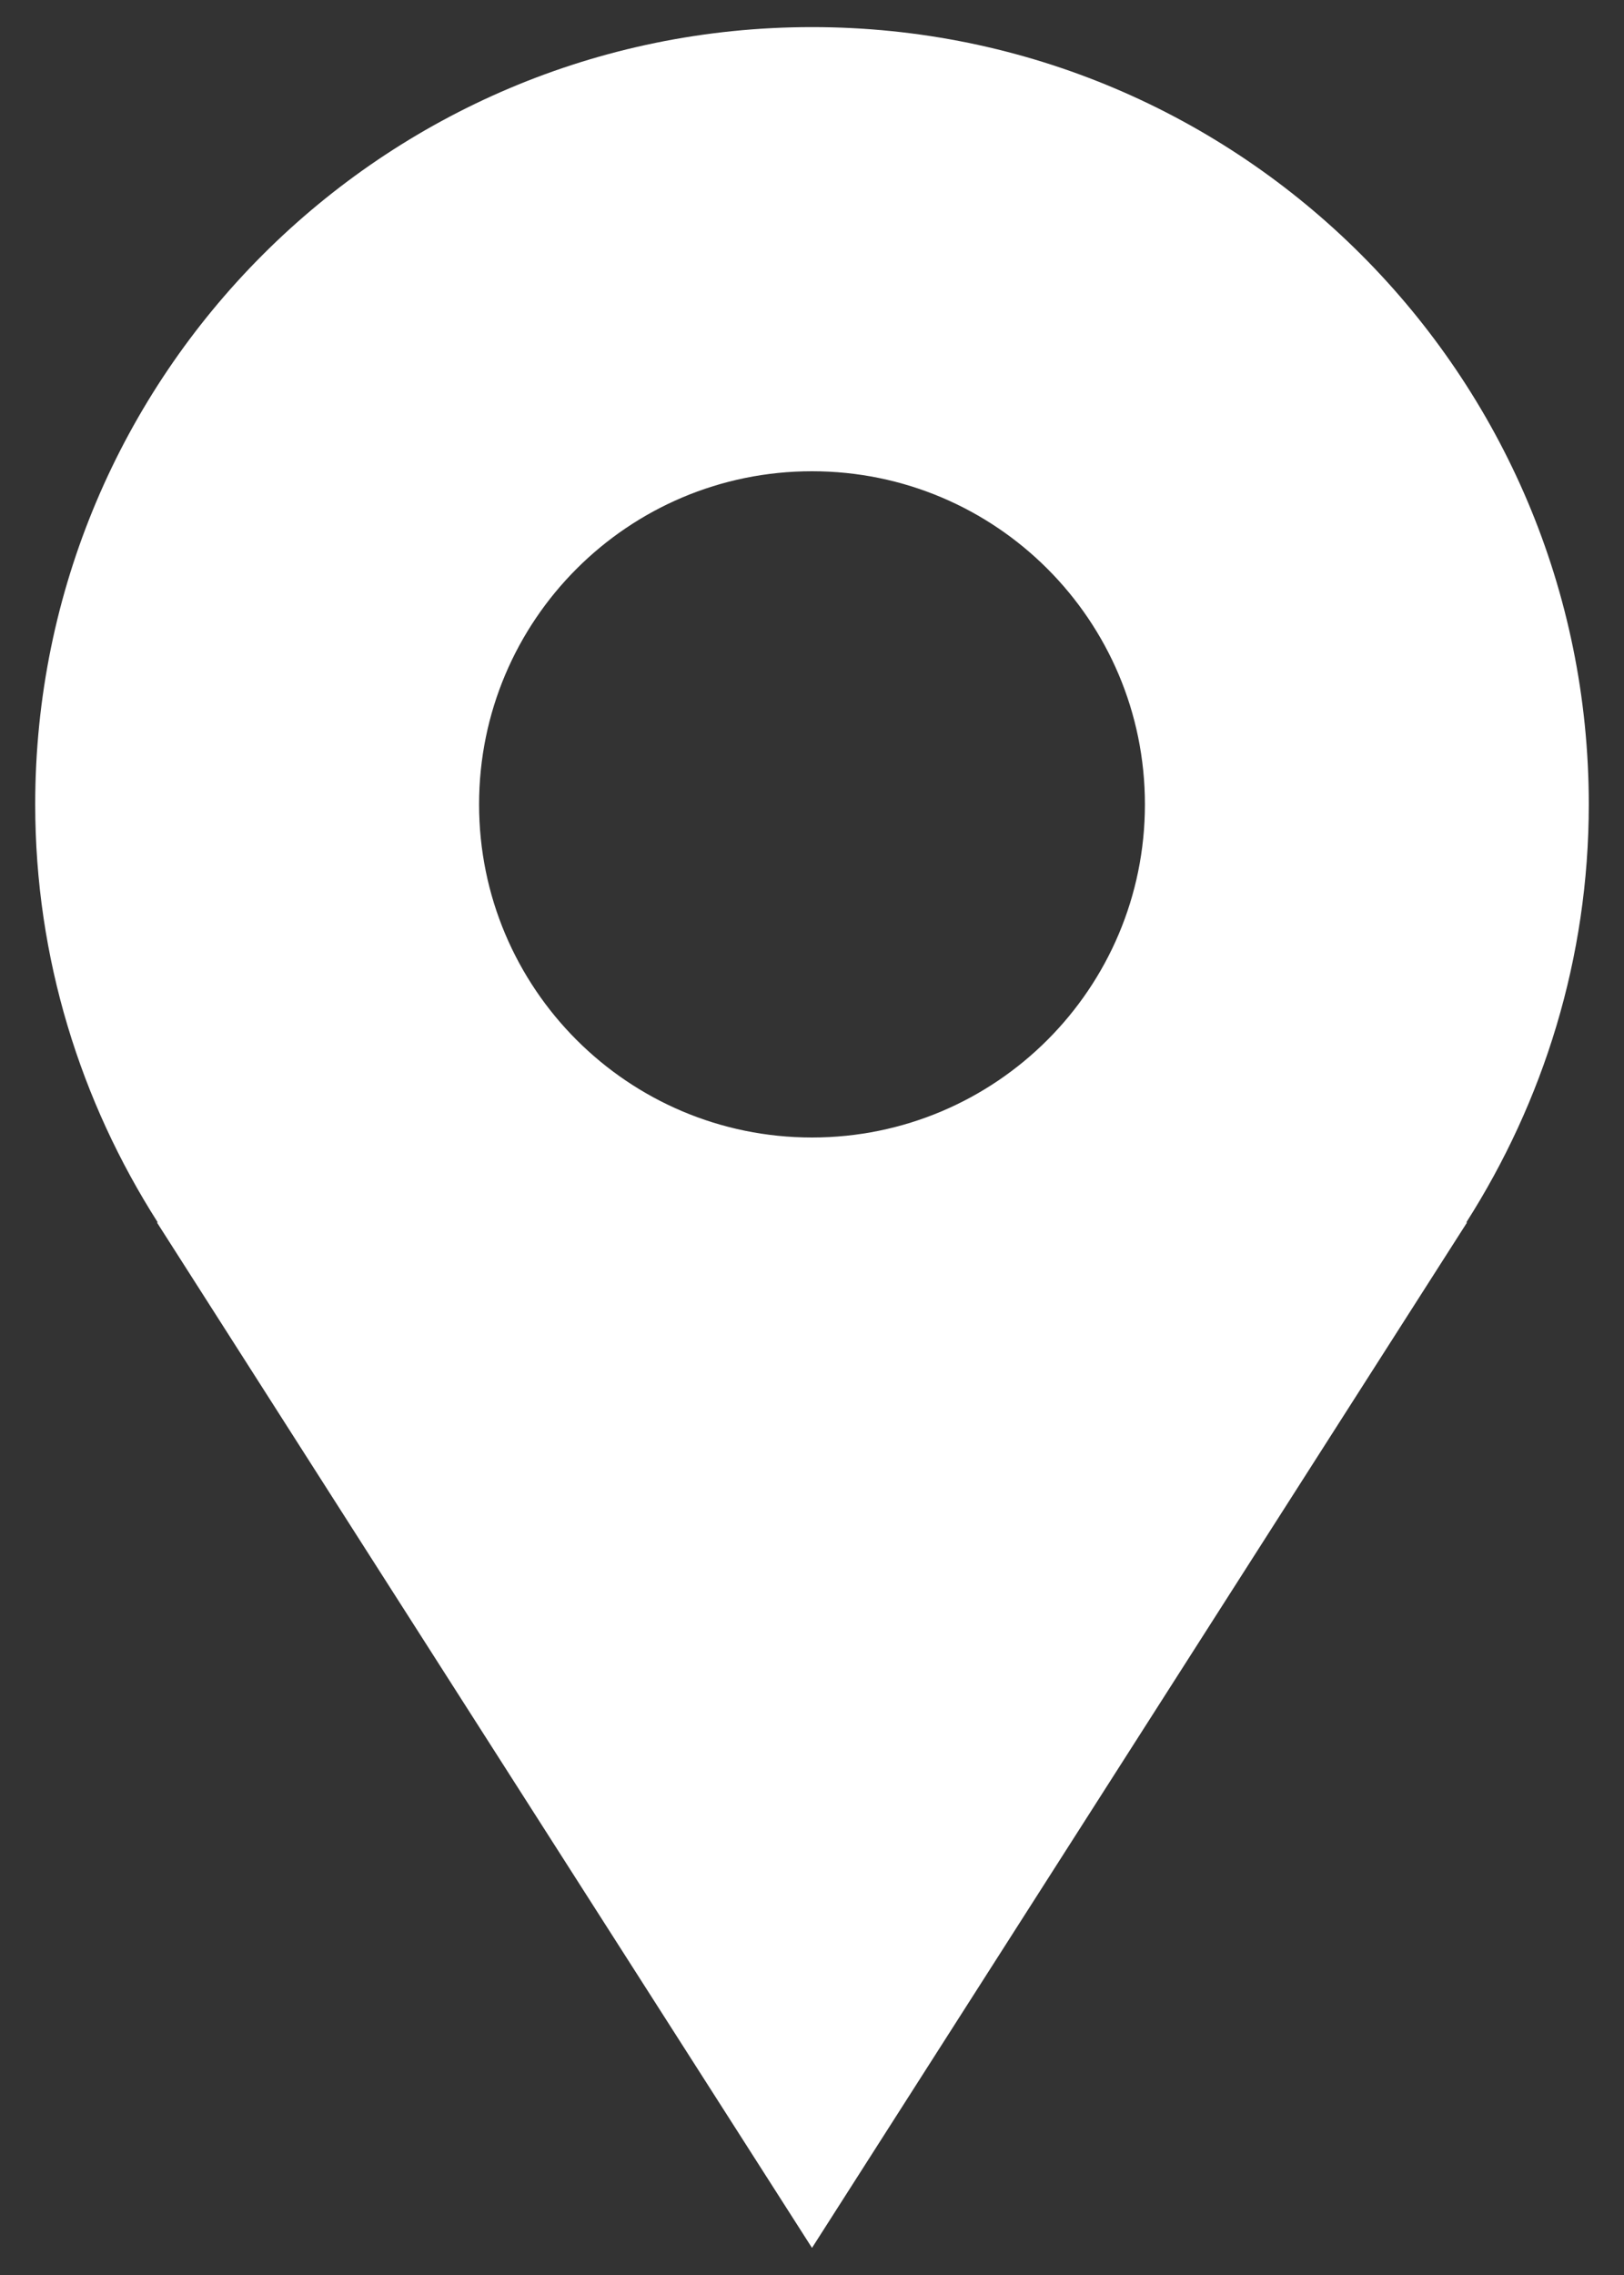 <svg width="25" height="35" viewBox="0 0 25 35" fill="none" xmlns="http://www.w3.org/2000/svg">
<rect x="0" y="0" width="25" height="35" fill="#333333" stroke="none"/>
<path d="M24.458 12.375C24.458 5.771 19.105 0.417 12.5 0.417C5.896 0.417 0.542 5.771 0.542 12.375C0.542 14.745 1.242 16.948 2.429 18.807H2.416C6.447 25.119 12.5 34.583 12.5 34.583L22.584 18.807H22.572C23.758 16.948 24.458 14.745 24.458 12.375ZM12.5 17.5C9.669 17.5 7.375 15.206 7.375 12.375C7.375 9.544 9.669 7.25 12.5 7.25C15.331 7.25 17.625 9.544 17.625 12.375C17.625 15.206 15.331 17.5 12.5 17.5Z" fill="white"/>
</svg>
